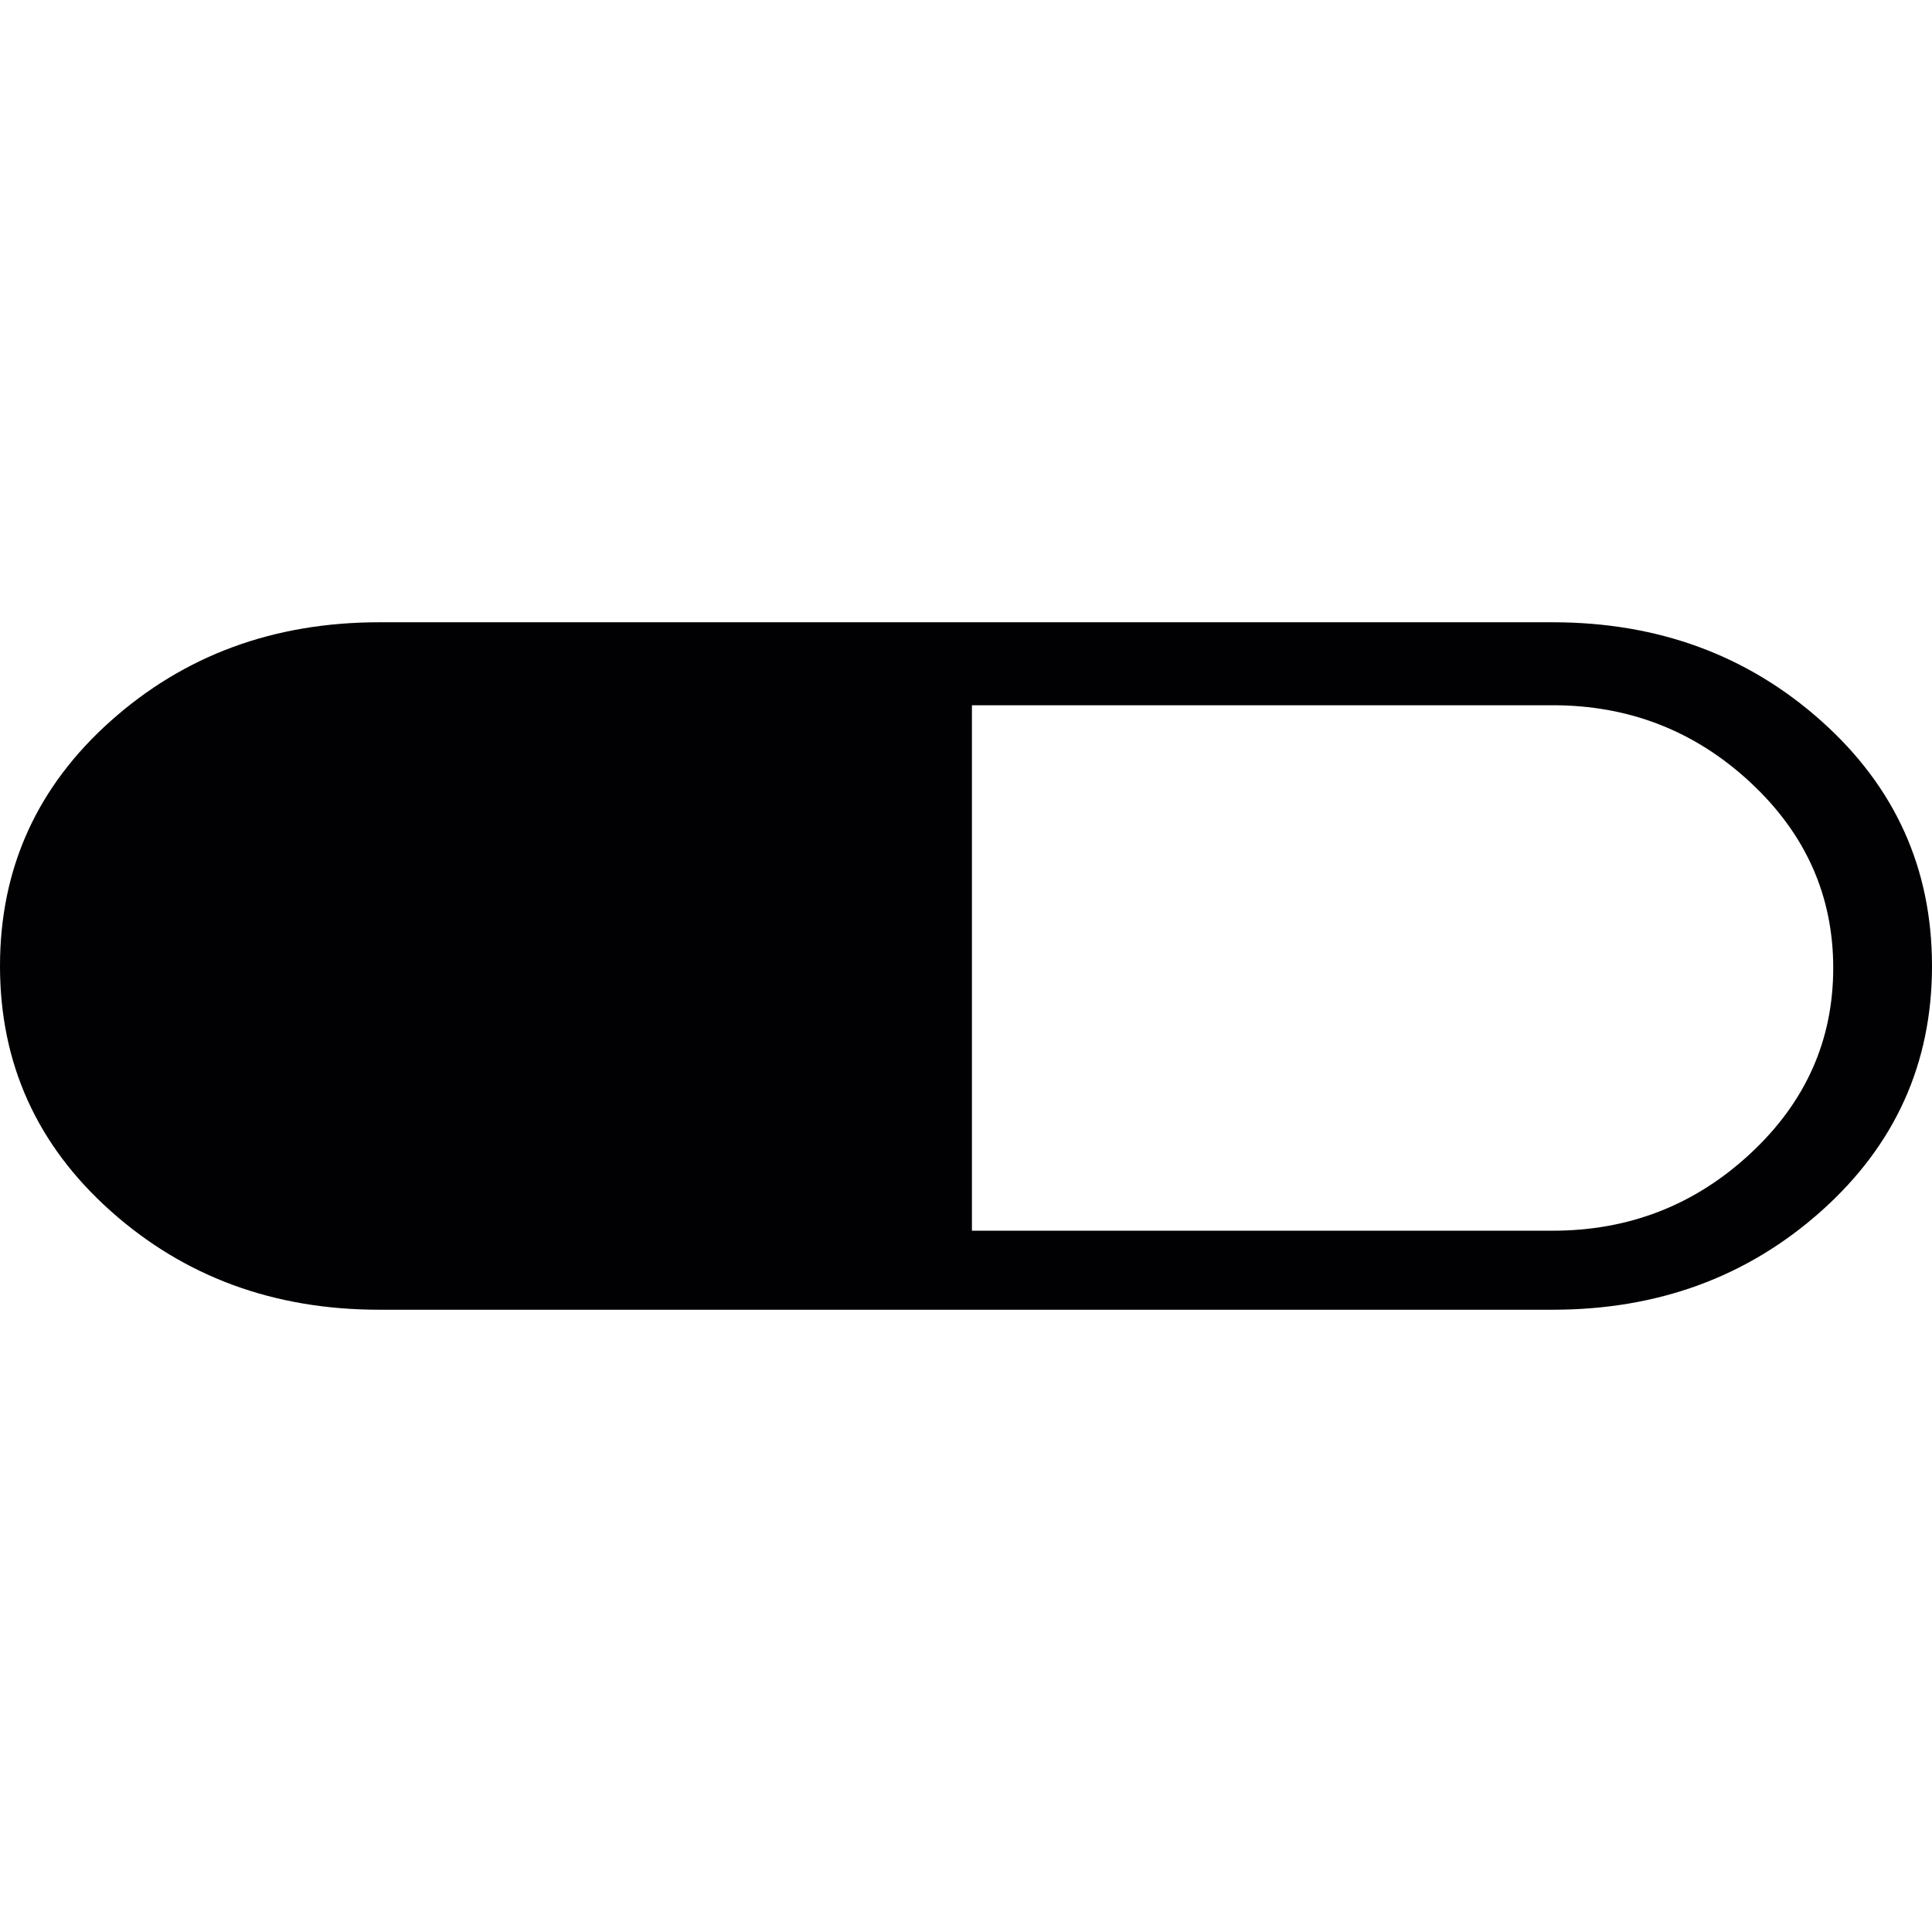 <?xml version="1.0" encoding="iso-8859-1"?>
<!-- Generator: Adobe Illustrator 18.1.1, SVG Export Plug-In . SVG Version: 6.00 Build 0)  -->
<svg version="1.1" id="Capa_1" xmlns="http://www.w3.org/2000/svg" xmlns:xlink="http://www.w3.org/1999/xlink" x="0px" y="0px"
	 viewBox="0 0 489 489" style="enable-background:new 0 0 489 489;" xml:space="preserve">
<g>
	<g>
		<path style="fill:#010002;" d="M461,182.5c-18.668-16.667-41.334-25-68-25H96c-26.667,0-49.333,8.333-68,25s-28,37.333-28,62
			s9.333,45.333,28,62s41.333,25,68,25h297c26.667,0,49.333-8.333,68-25s28-37.334,28-62C489,219.833,479.667,199.167,461,182.5z
			 M443,292c-14,13-30.667,19.5-50,19.5H246v-133h147c19.333,0,36,6.5,50,19.5s21,28.667,21,47S457,279,443,292z"/>
	</g>
</g>
<g>
</g>
<g>
</g>
<g>
</g>
<g>
</g>
<g>
</g>
<g>
</g>
<g>
</g>
<g>
</g>
<g>
</g>
<g>
</g>
<g>
</g>
<g>
</g>
<g>
</g>
<g>
</g>
<g>
</g>
</svg>
